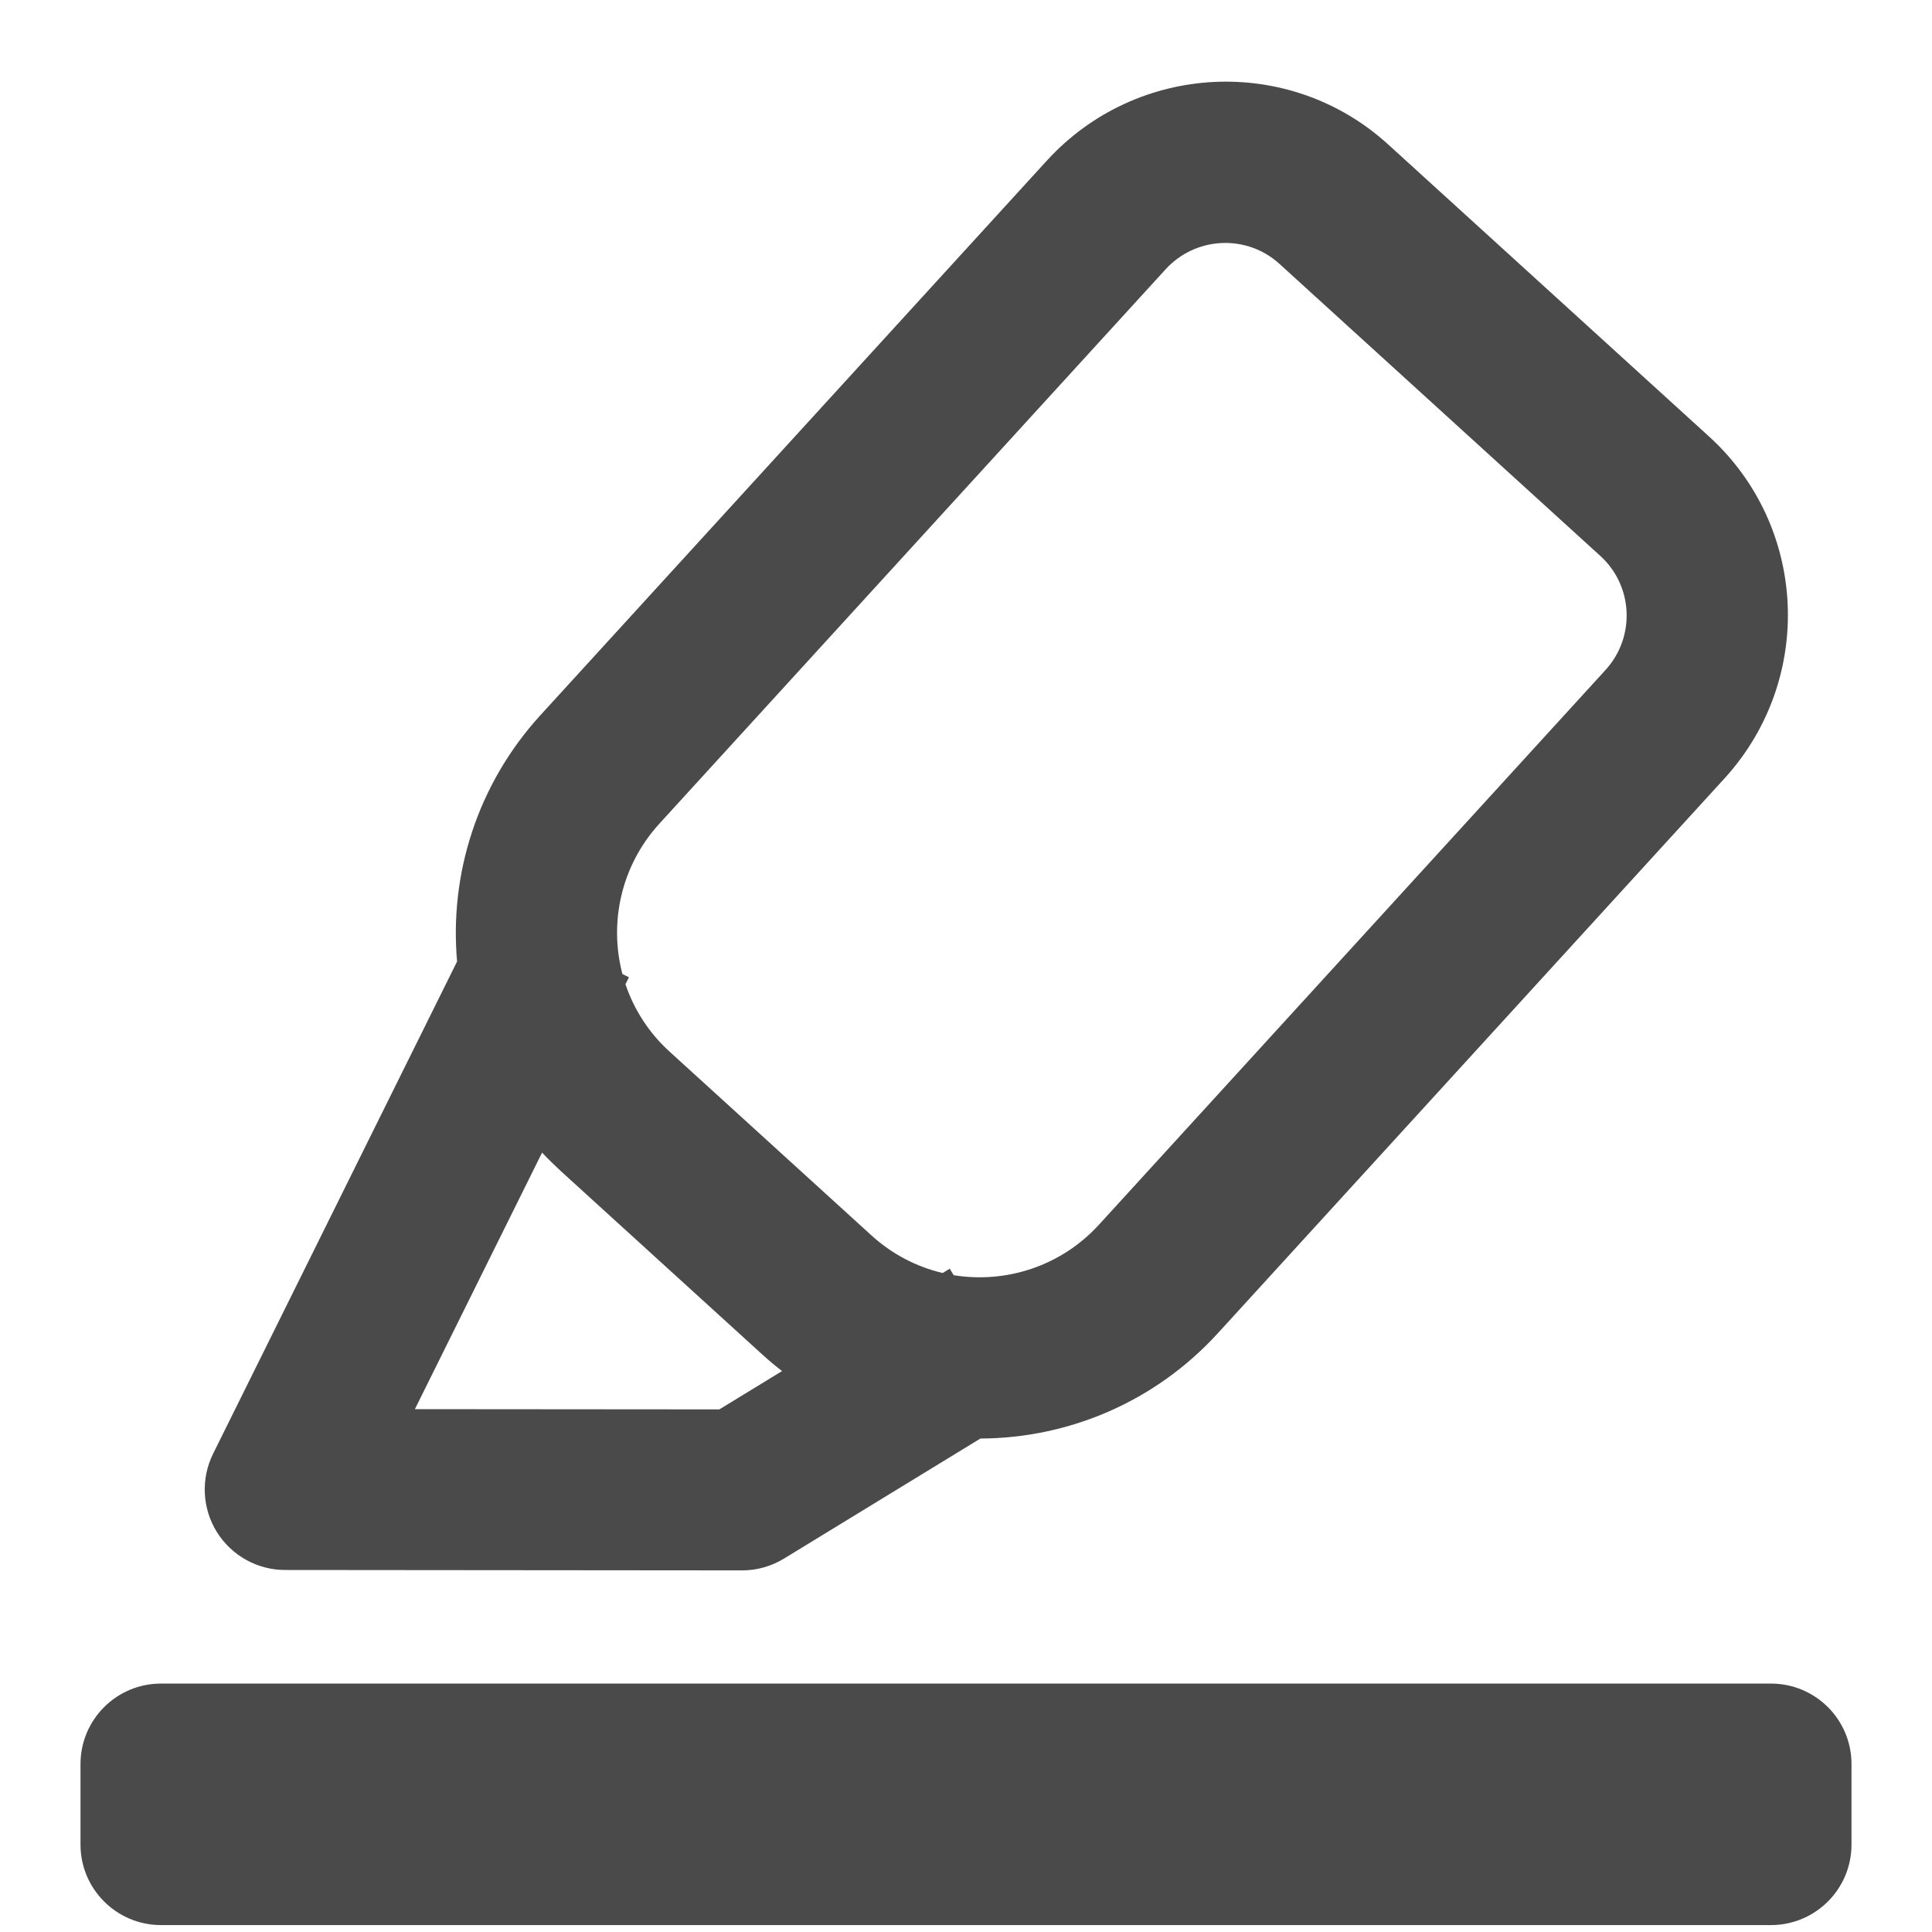 <svg width="24" height="24" viewBox="0 0 24 24" fill="none" xmlns="http://www.w3.org/2000/svg">
<path d="M1 21.914C1 21.361 1.448 20.914 2 20.914H22C22.552 20.914 23 21.361 23 21.914V22.914C23 23.466 22.552 23.914 22 23.914H2C1.448 23.914 1 23.466 1 22.914V21.914Z" fill="#4A4A4A"/>
<path fill-rule="evenodd" clip-rule="evenodd" d="M17.244 1.794C16.019 0.679 14.119 0.771 13 2L6.71 8.888C5.923 9.753 5.583 10.867 5.678 11.944L2.647 18.059C2.494 18.369 2.511 18.736 2.693 19.03C2.876 19.324 3.197 19.503 3.542 19.503L9.215 19.508C9.4 19.509 9.58 19.458 9.738 19.362L12.179 17.87C13.264 17.866 14.345 17.423 15.134 16.556L21.424 9.668C22.543 8.439 22.457 6.539 21.231 5.423L17.244 1.794ZM11.847 15.841L11.798 15.76L11.71 15.814C11.39 15.738 11.085 15.583 10.826 15.347L8.318 13.064C8.058 12.828 7.875 12.538 7.77 12.227L7.813 12.14L7.732 12.1C7.564 11.464 7.713 10.758 8.189 10.234L14.479 3.346C14.852 2.937 15.485 2.906 15.894 3.278L19.881 6.907C20.289 7.279 20.318 7.912 19.945 8.322L13.655 15.21C13.18 15.732 12.494 15.946 11.847 15.841ZM6.734 14.318C6.808 14.397 6.886 14.473 6.967 14.548L9.475 16.831C9.553 16.902 9.633 16.969 9.715 17.032L8.936 17.508L5.154 17.505L6.734 14.318Z" fill="#4A4A4A"/>
</svg>
